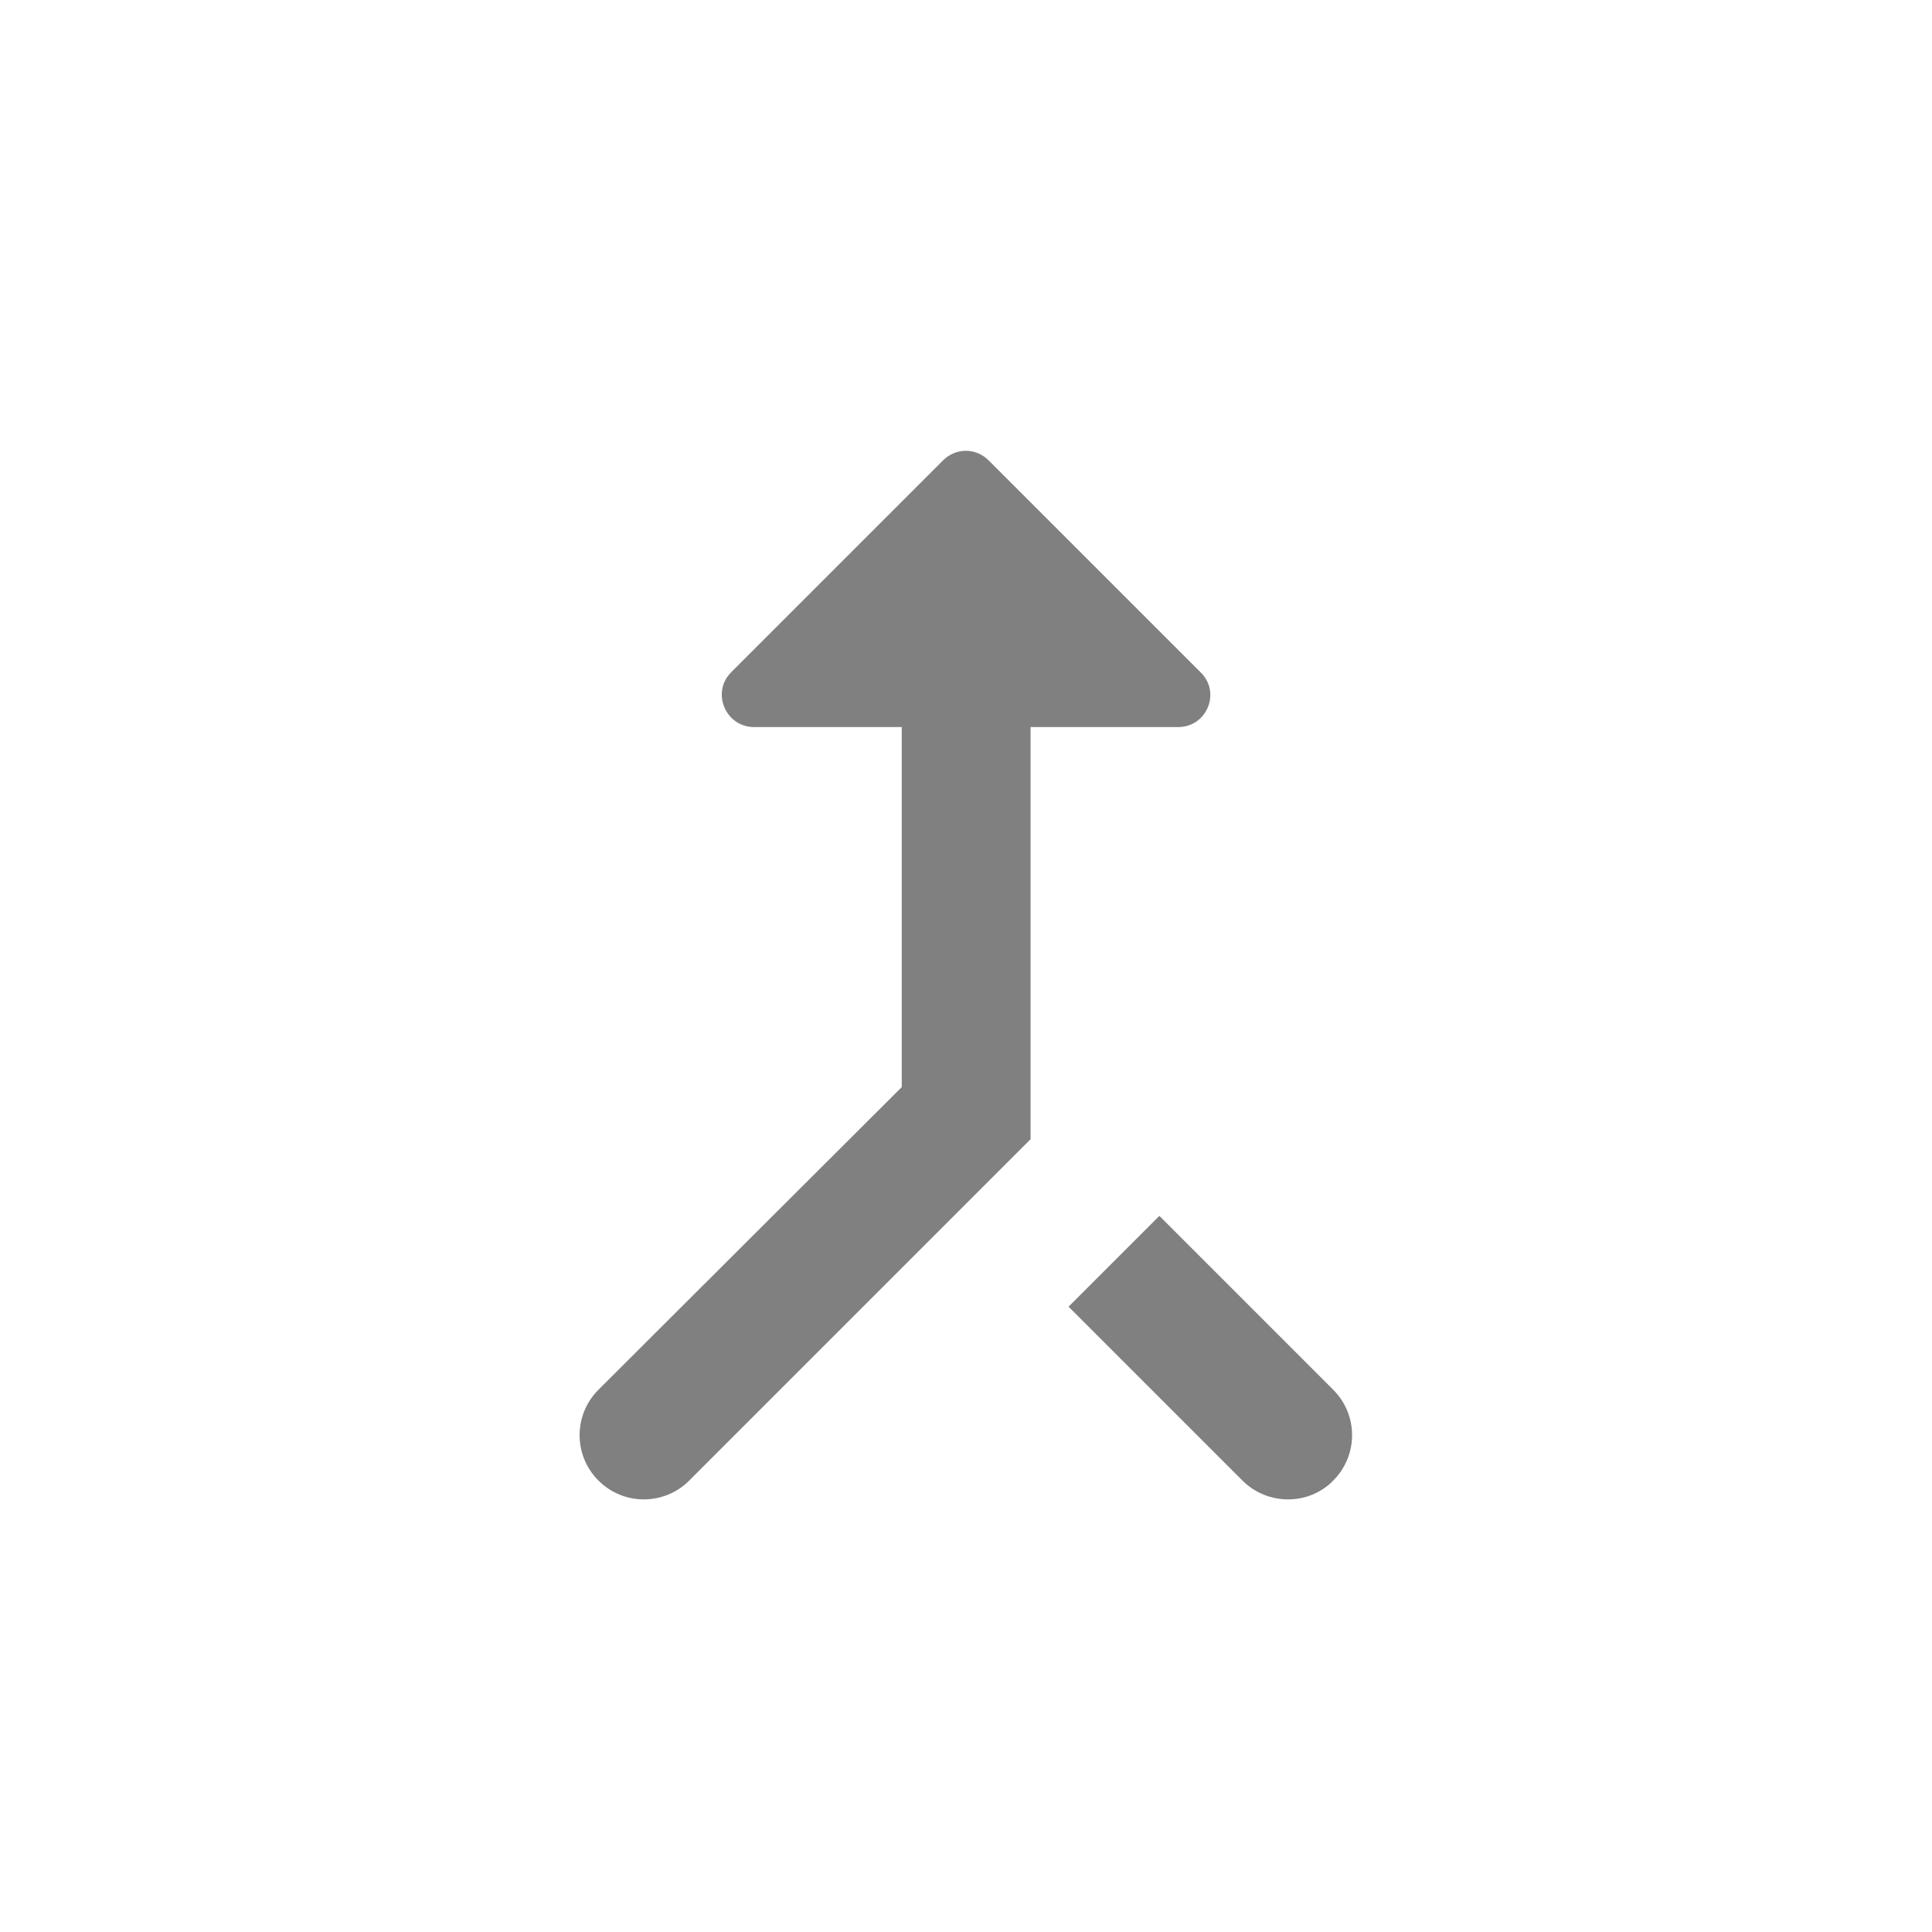 <svg width="24" height="24" viewBox="0 0 24 24" fill="none" xmlns="http://www.w3.org/2000/svg">
<path fill-rule="evenodd" clip-rule="evenodd" d="M16.562 18.392C16.874 18.08 16.874 17.576 16.562 17.264L14.402 15.104L13.274 16.232L15.434 18.392C15.746 18.704 16.258 18.704 16.562 18.392ZM9.37 9.032H11.202V13.504L7.434 17.264C7.122 17.576 7.122 18.08 7.434 18.392C7.746 18.704 8.25 18.704 8.562 18.392L12.802 14.152V9.032H14.634C14.994 9.032 15.17 8.6 14.914 8.352L12.282 5.72C12.122 5.56 11.874 5.56 11.714 5.72L9.082 8.352C8.834 8.6 9.01 9.032 9.37 9.032Z" fill="#808080"/>
</svg>
